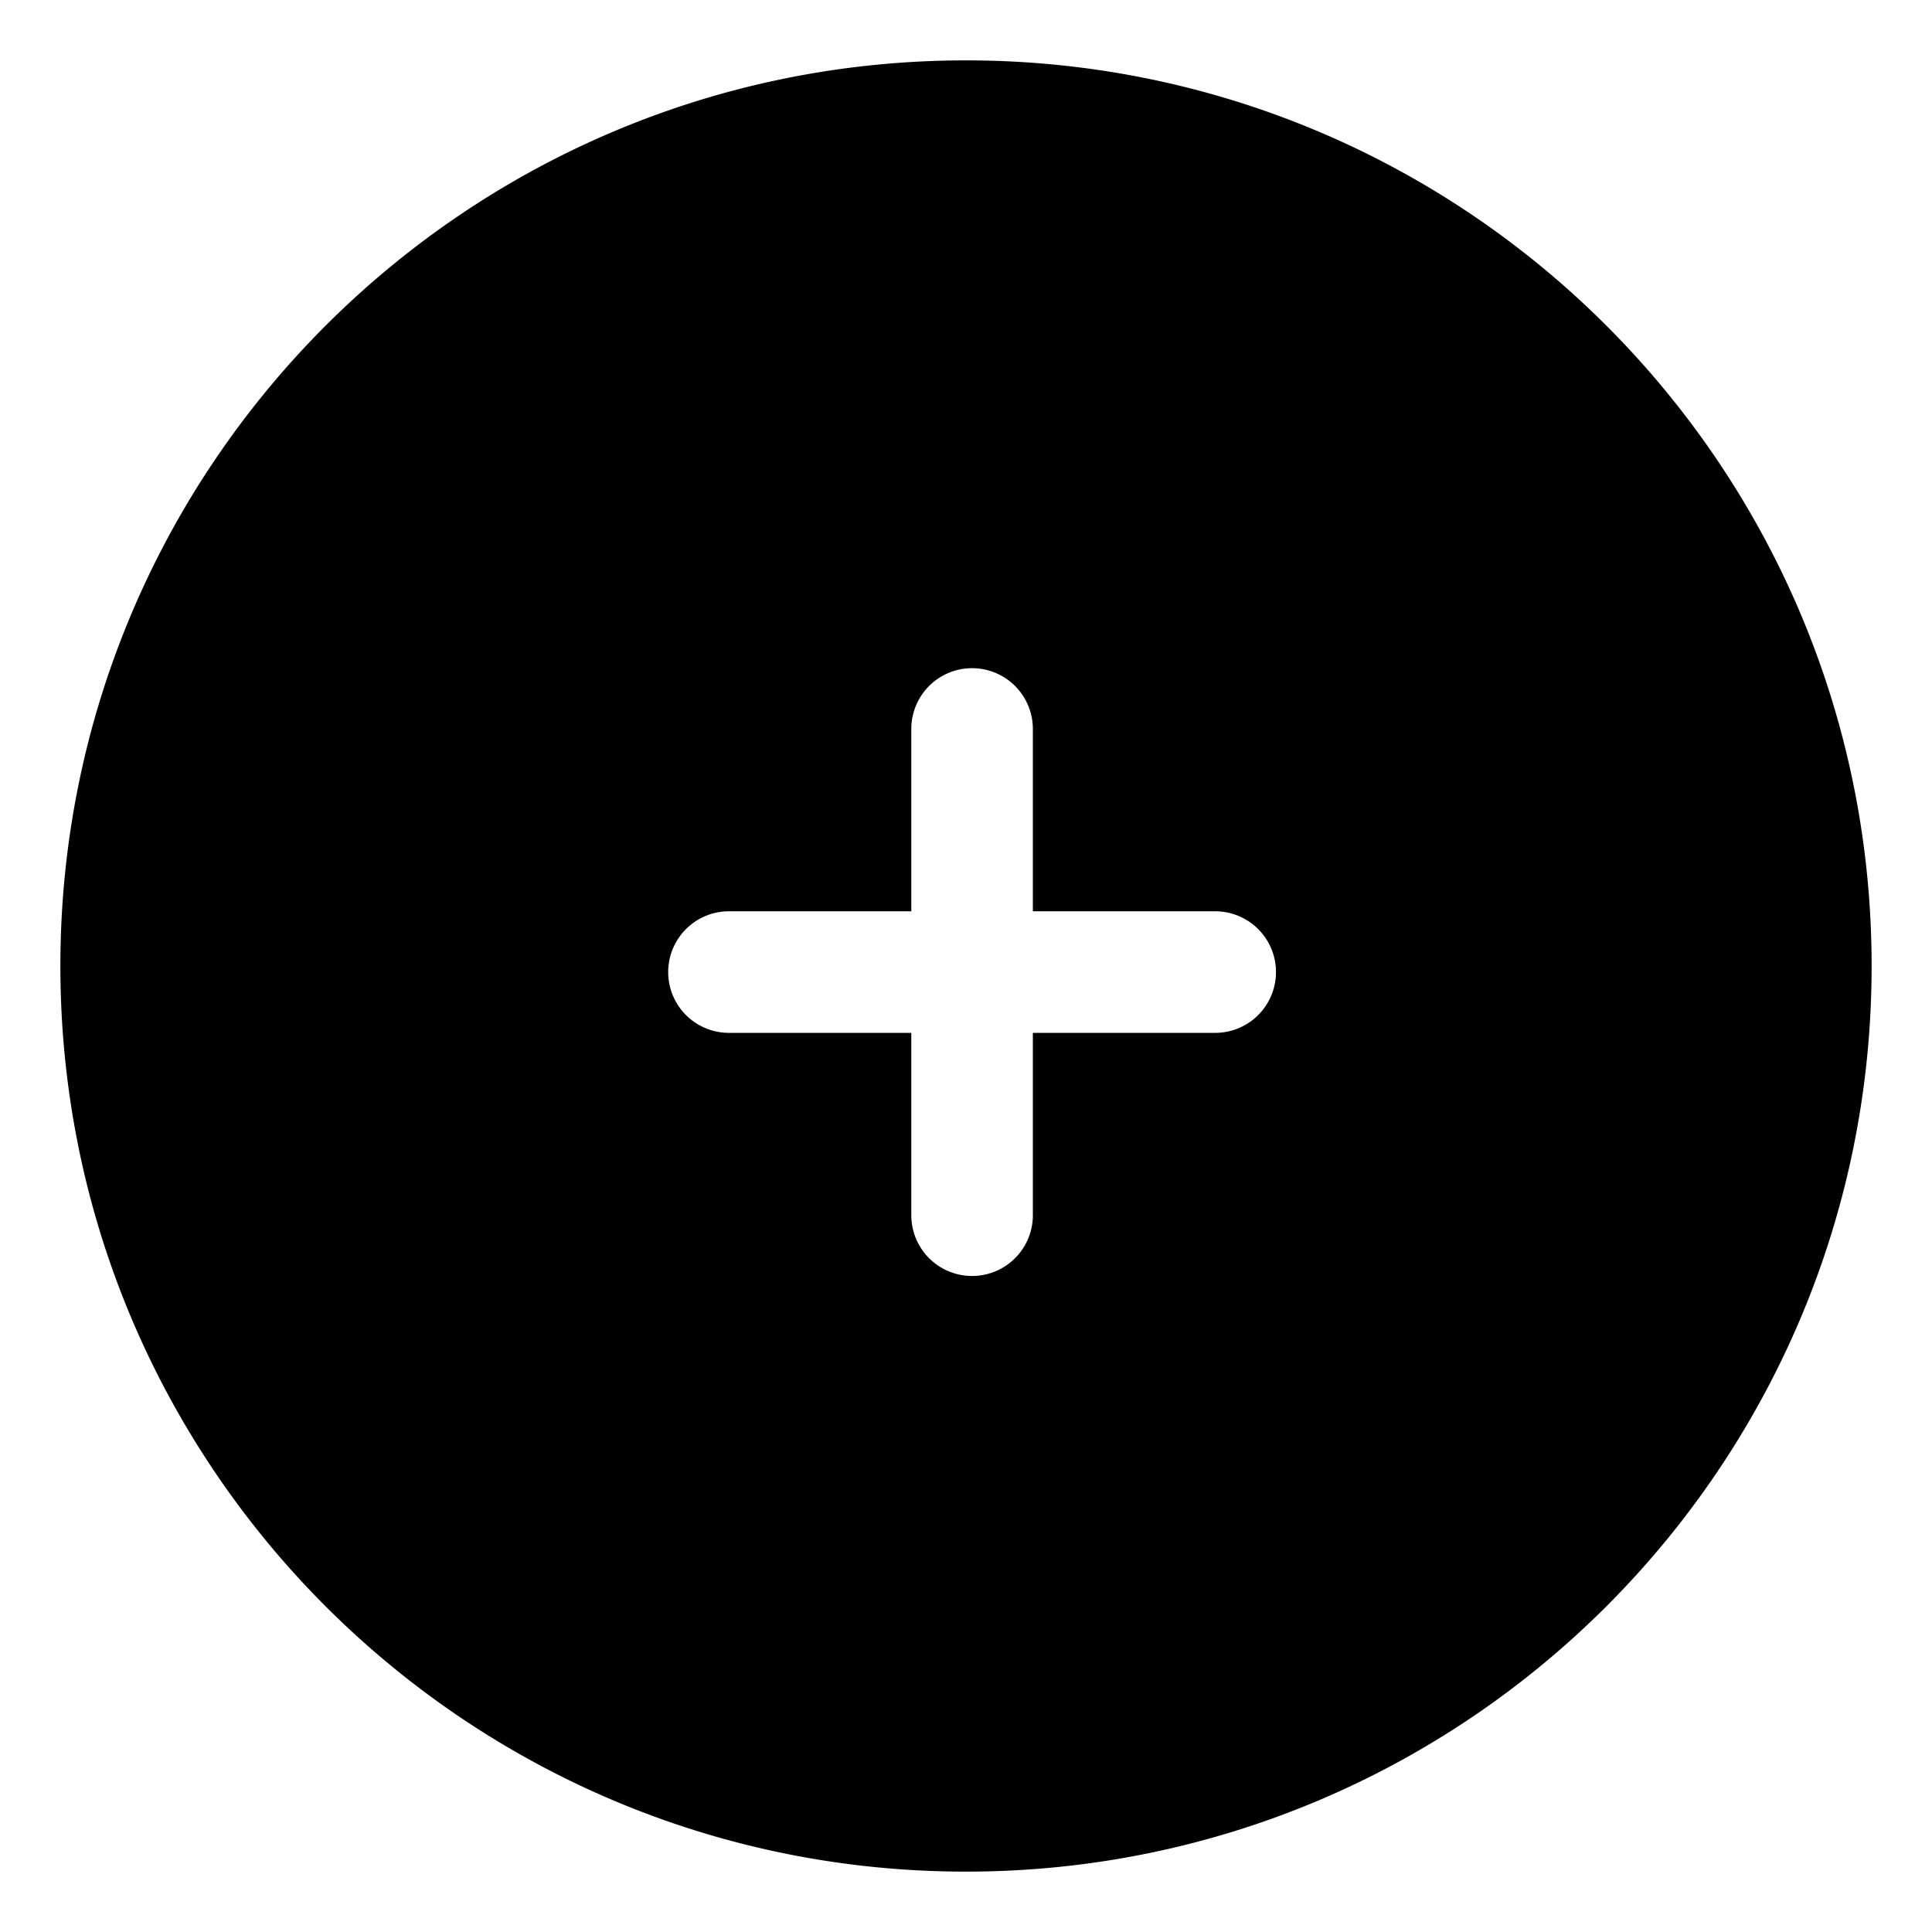 <?xml version="1.0" standalone="no"?>
<!DOCTYPE svg PUBLIC "-//W3C//DTD SVG 1.1//EN" "http://www.w3.org/Graphics/SVG/1.1/DTD/svg11.dtd">
<svg class="icon" version="1.1" viewBox="0 0 1024 1024" fill="currentColor" aria-hidden="true">
  <path d="M512 32c265.093 0 480 214.907 480 480S777.093 992 512 992 32 777.093 32 512 246.907 32 512 32z m3.217 322.151a32.211 32.211 0 0 0-32.211 32.211v96.643h-96.643a32.211 32.211 0 1 0 0 64.432h96.643v96.643a32.211 32.211 0 0 0 64.432 0V547.438h96.643a32.211 32.211 0 0 0 0-64.432H547.438v-96.643a32.211 32.211 0 0 0-32.221-32.211z"/>
</svg>
